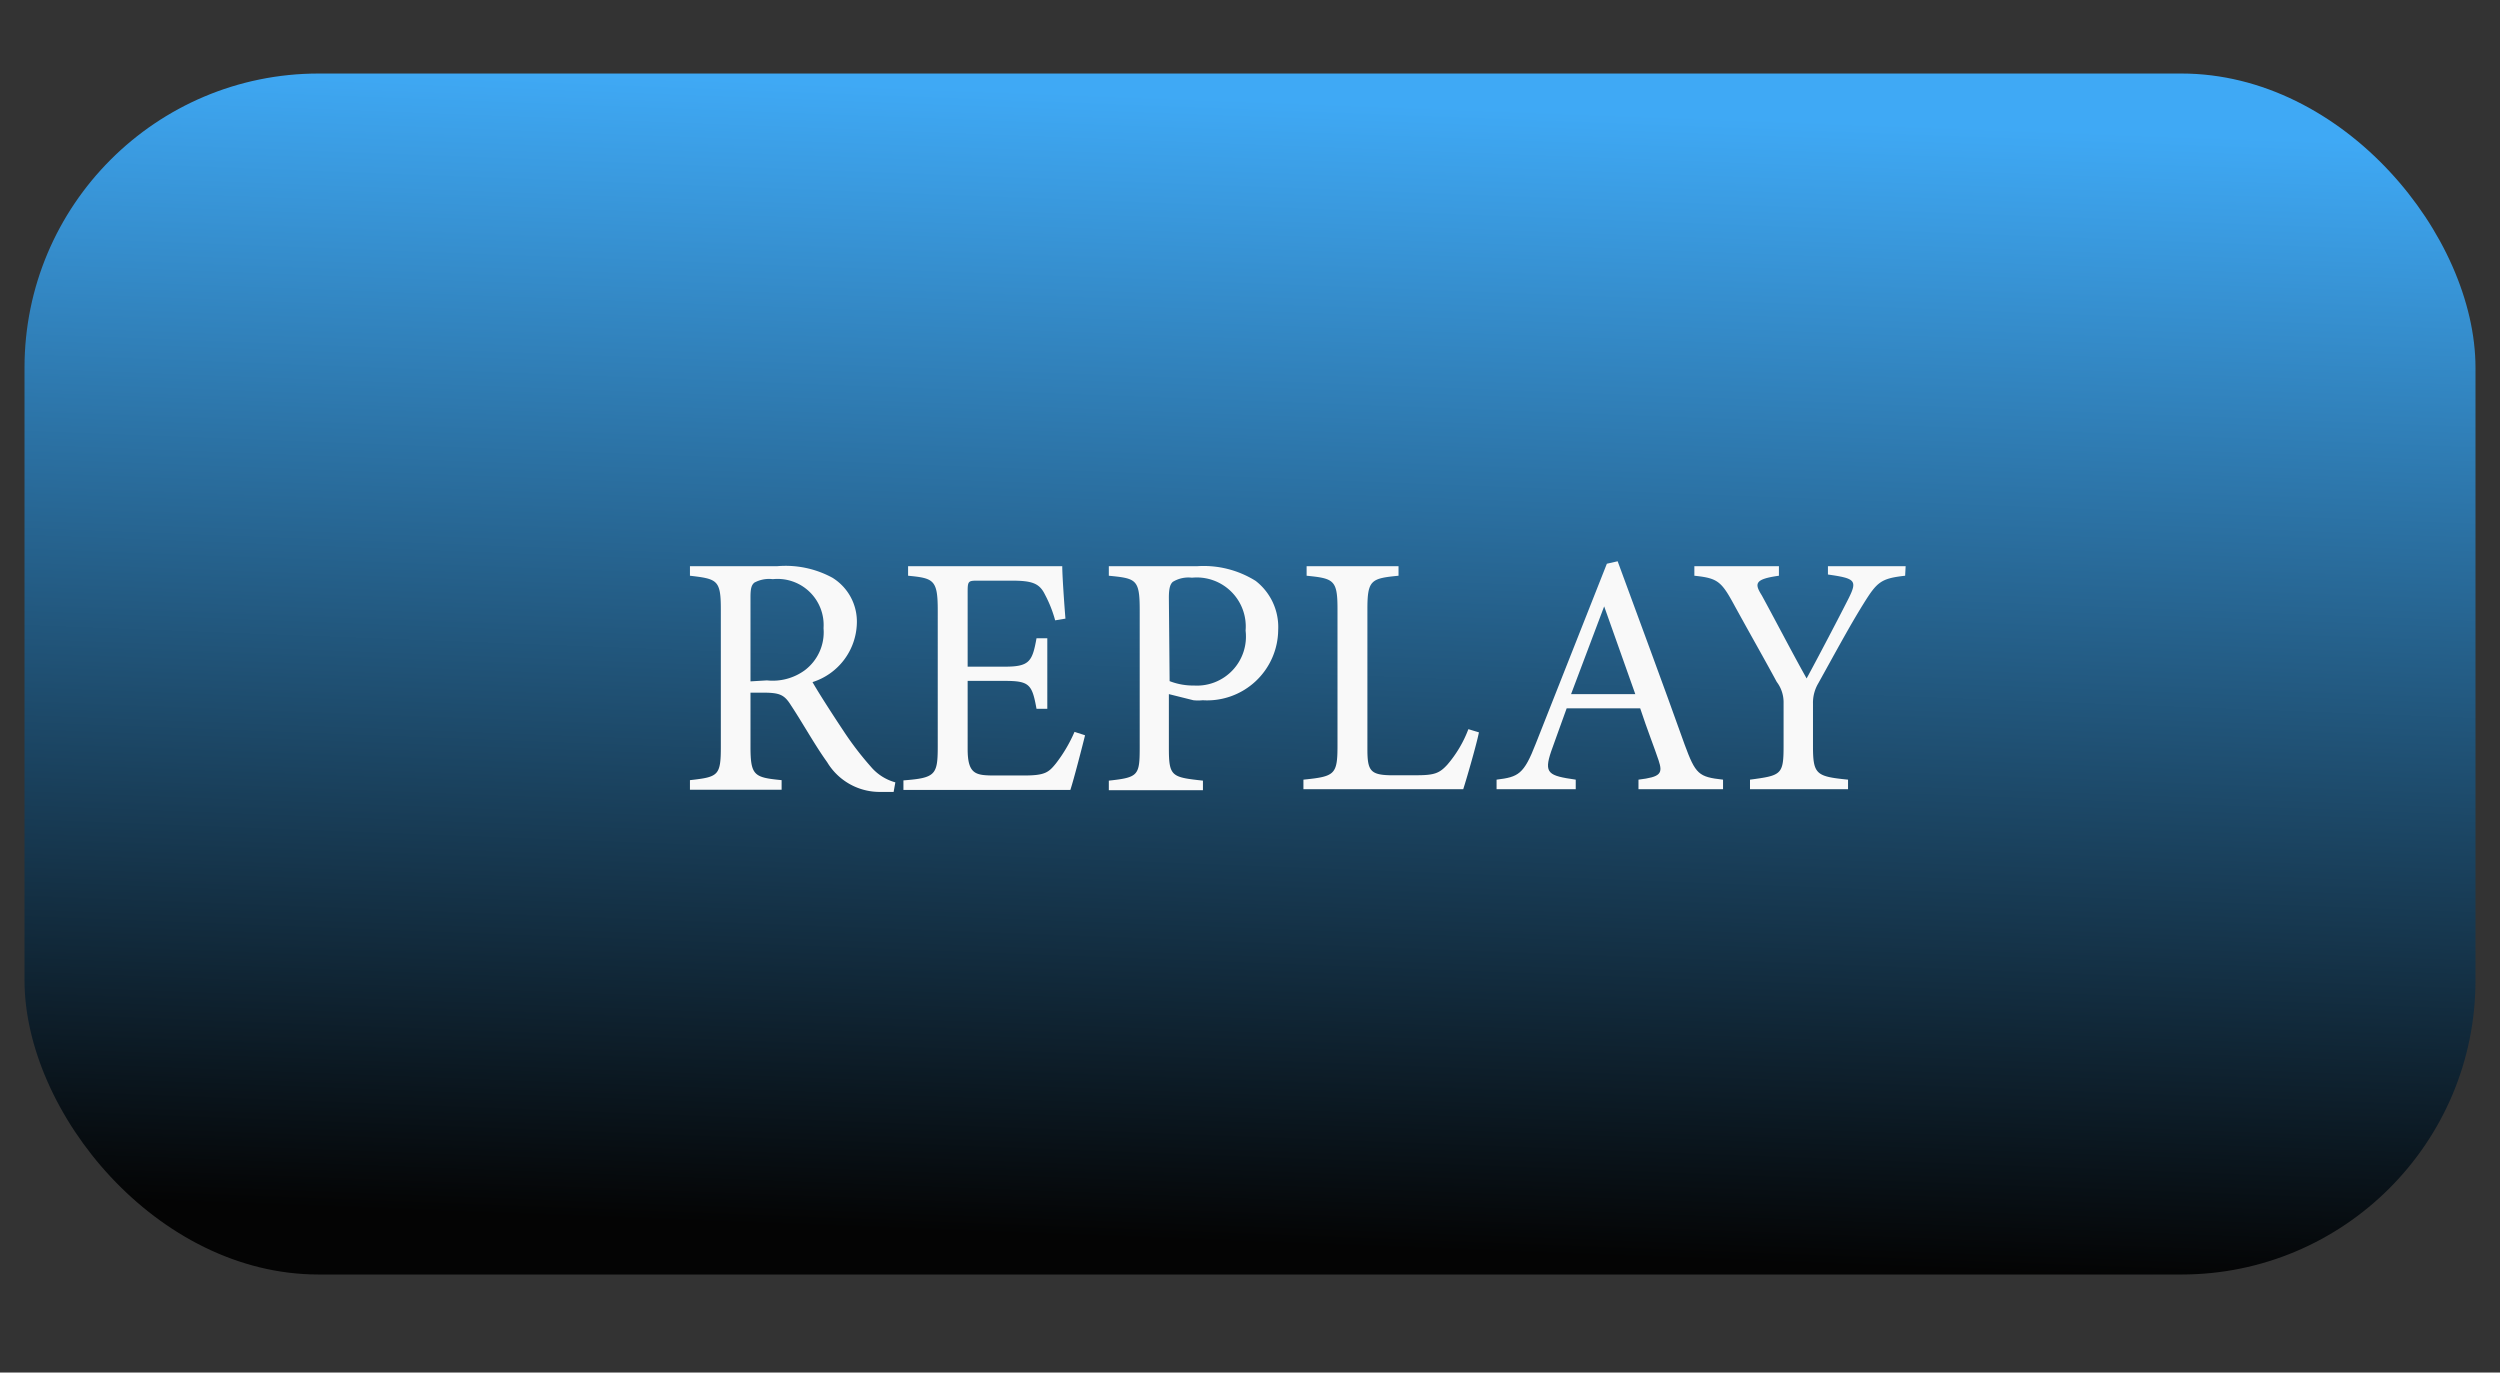 <svg xmlns="http://www.w3.org/2000/svg" xmlns:xlink="http://www.w3.org/1999/xlink" width="102" height="56" viewBox="0 0 102 56"><rect x="0" y="0" width="102" height="56" fill="#333333" stroke="none"/><defs><style>.cls-1{fill:url(#linear-gradient);}.cls-2{fill:#f9f9f9;}</style><linearGradient id="linear-gradient" x1="50.12" y1="50.71" x2="51.89" y2="4.08" gradientUnits="userSpaceOnUse"><stop offset="0" stop-color="#040404"/><stop offset="1" stop-color="#3fa9f5"/></linearGradient></defs><g id="Layer_5" data-name="Layer 5"><rect class="cls-1" x="1" y="3" width="100" height="49" rx="12"/><path class="cls-2" d="M36.46,32.31l-.52,0a2.5,2.5,0,0,1-2.19-1.21c-.51-.71-1-1.6-1.47-2.31-.28-.45-.46-.53-1.17-.53h-.49v2.2c0,1.19.15,1.26,1.27,1.37v.39H28.15v-.39c1.16-.13,1.26-.18,1.26-1.37V24.85c0-1.19-.15-1.23-1.26-1.36V23.1h3.57a4,4,0,0,1,2.24.47,2.1,2.1,0,0,1,1,1.85,2.59,2.59,0,0,1-1.81,2.41c.25.44.85,1.37,1.27,2a12.77,12.77,0,0,0,1.11,1.45,2,2,0,0,0,1,.64Zm-5.17-4.55a2.22,2.22,0,0,0,1.54-.41,1.94,1.94,0,0,0,.77-1.72,1.88,1.88,0,0,0-2.07-2,1.26,1.26,0,0,0-.75.14c-.12.1-.16.24-.16.6v3.43Z"/><path class="cls-2" d="M44.27,30c-.09.37-.46,1.81-.6,2.23H36.86v-.39c1.3-.1,1.4-.22,1.4-1.37V24.9c0-1.24-.16-1.31-1.21-1.41V23.1h4.29c1.32,0,1.86,0,2,0,0,.35.07,1.4.13,2.14l-.42.07a5.06,5.06,0,0,0-.42-1.06c-.23-.47-.55-.56-1.39-.56H39.94c-.43,0-.46,0-.46.45V27.2H41c1,0,1.12-.21,1.29-1.16h.44v2.88h-.44c-.18-1-.29-1.14-1.3-1.14H39.48v2.78c0,1,.31,1.07,1,1.08h1.3c.85,0,1-.12,1.3-.49a5.93,5.93,0,0,0,.76-1.29Z"/><path class="cls-2" d="M48.86,23.1a4,4,0,0,1,2.37.6,2.38,2.38,0,0,1,.92,2,2.9,2.9,0,0,1-3.08,2.87,1.81,1.81,0,0,1-.38,0l-1-.25v2.18c0,1.18.1,1.21,1.39,1.35v.39H45.24v-.39c1.21-.13,1.26-.21,1.26-1.37V24.88c0-1.25-.15-1.28-1.26-1.39V23.1Zm-1.14,4.69a2.66,2.66,0,0,0,1,.18,2,2,0,0,0,2.1-2.24,2,2,0,0,0-2.19-2.16,1.22,1.22,0,0,0-.78.17c-.11.1-.16.27-.16.65Z"/><path class="cls-2" d="M60.34,29.88c-.08.43-.5,1.89-.64,2.32H53.18v-.39c1.28-.13,1.39-.2,1.39-1.39V24.86c0-1.19-.14-1.26-1.26-1.37V23.1h3.75v.39c-1.12.11-1.27.17-1.27,1.37v5.7c0,.86.11,1.05.91,1.07h1.1c.72,0,.93-.08,1.25-.43a4.84,4.84,0,0,0,.86-1.45Z"/><path class="cls-2" d="M66.85,32.2v-.39c.91-.11,1-.25.82-.79s-.46-1.24-.75-2.12h-3c-.22.63-.43,1.17-.63,1.75-.31.91-.11,1,1,1.16v.39H61.06v-.39c.89-.11,1.11-.21,1.6-1.47L65.56,23,66,22.9c.88,2.4,1.85,5,2.73,7.47.45,1.22.57,1.33,1.57,1.44v.39Zm-1.4-7.46L64.1,28.32h2.62Z"/><path class="cls-2" d="M77.73,23.49c-1,.11-1.15.26-1.71,1.16s-1.15,2-1.84,3.24a1.55,1.55,0,0,0-.21.82v1.73c0,1.16.13,1.24,1.43,1.37v.39h-4v-.39c1.28-.17,1.37-.2,1.37-1.37V28.63a1.37,1.37,0,0,0-.28-.81c-.49-.91-1-1.8-1.72-3.11-.54-1-.69-1.12-1.64-1.22V23.1h3.45v.39c-1,.14-1,.32-.7.8.59,1.08,1.24,2.34,1.83,3.39.51-.94,1.31-2.47,1.7-3.24s.28-.84-.83-1V23.1h3.17Z"/></g></svg>